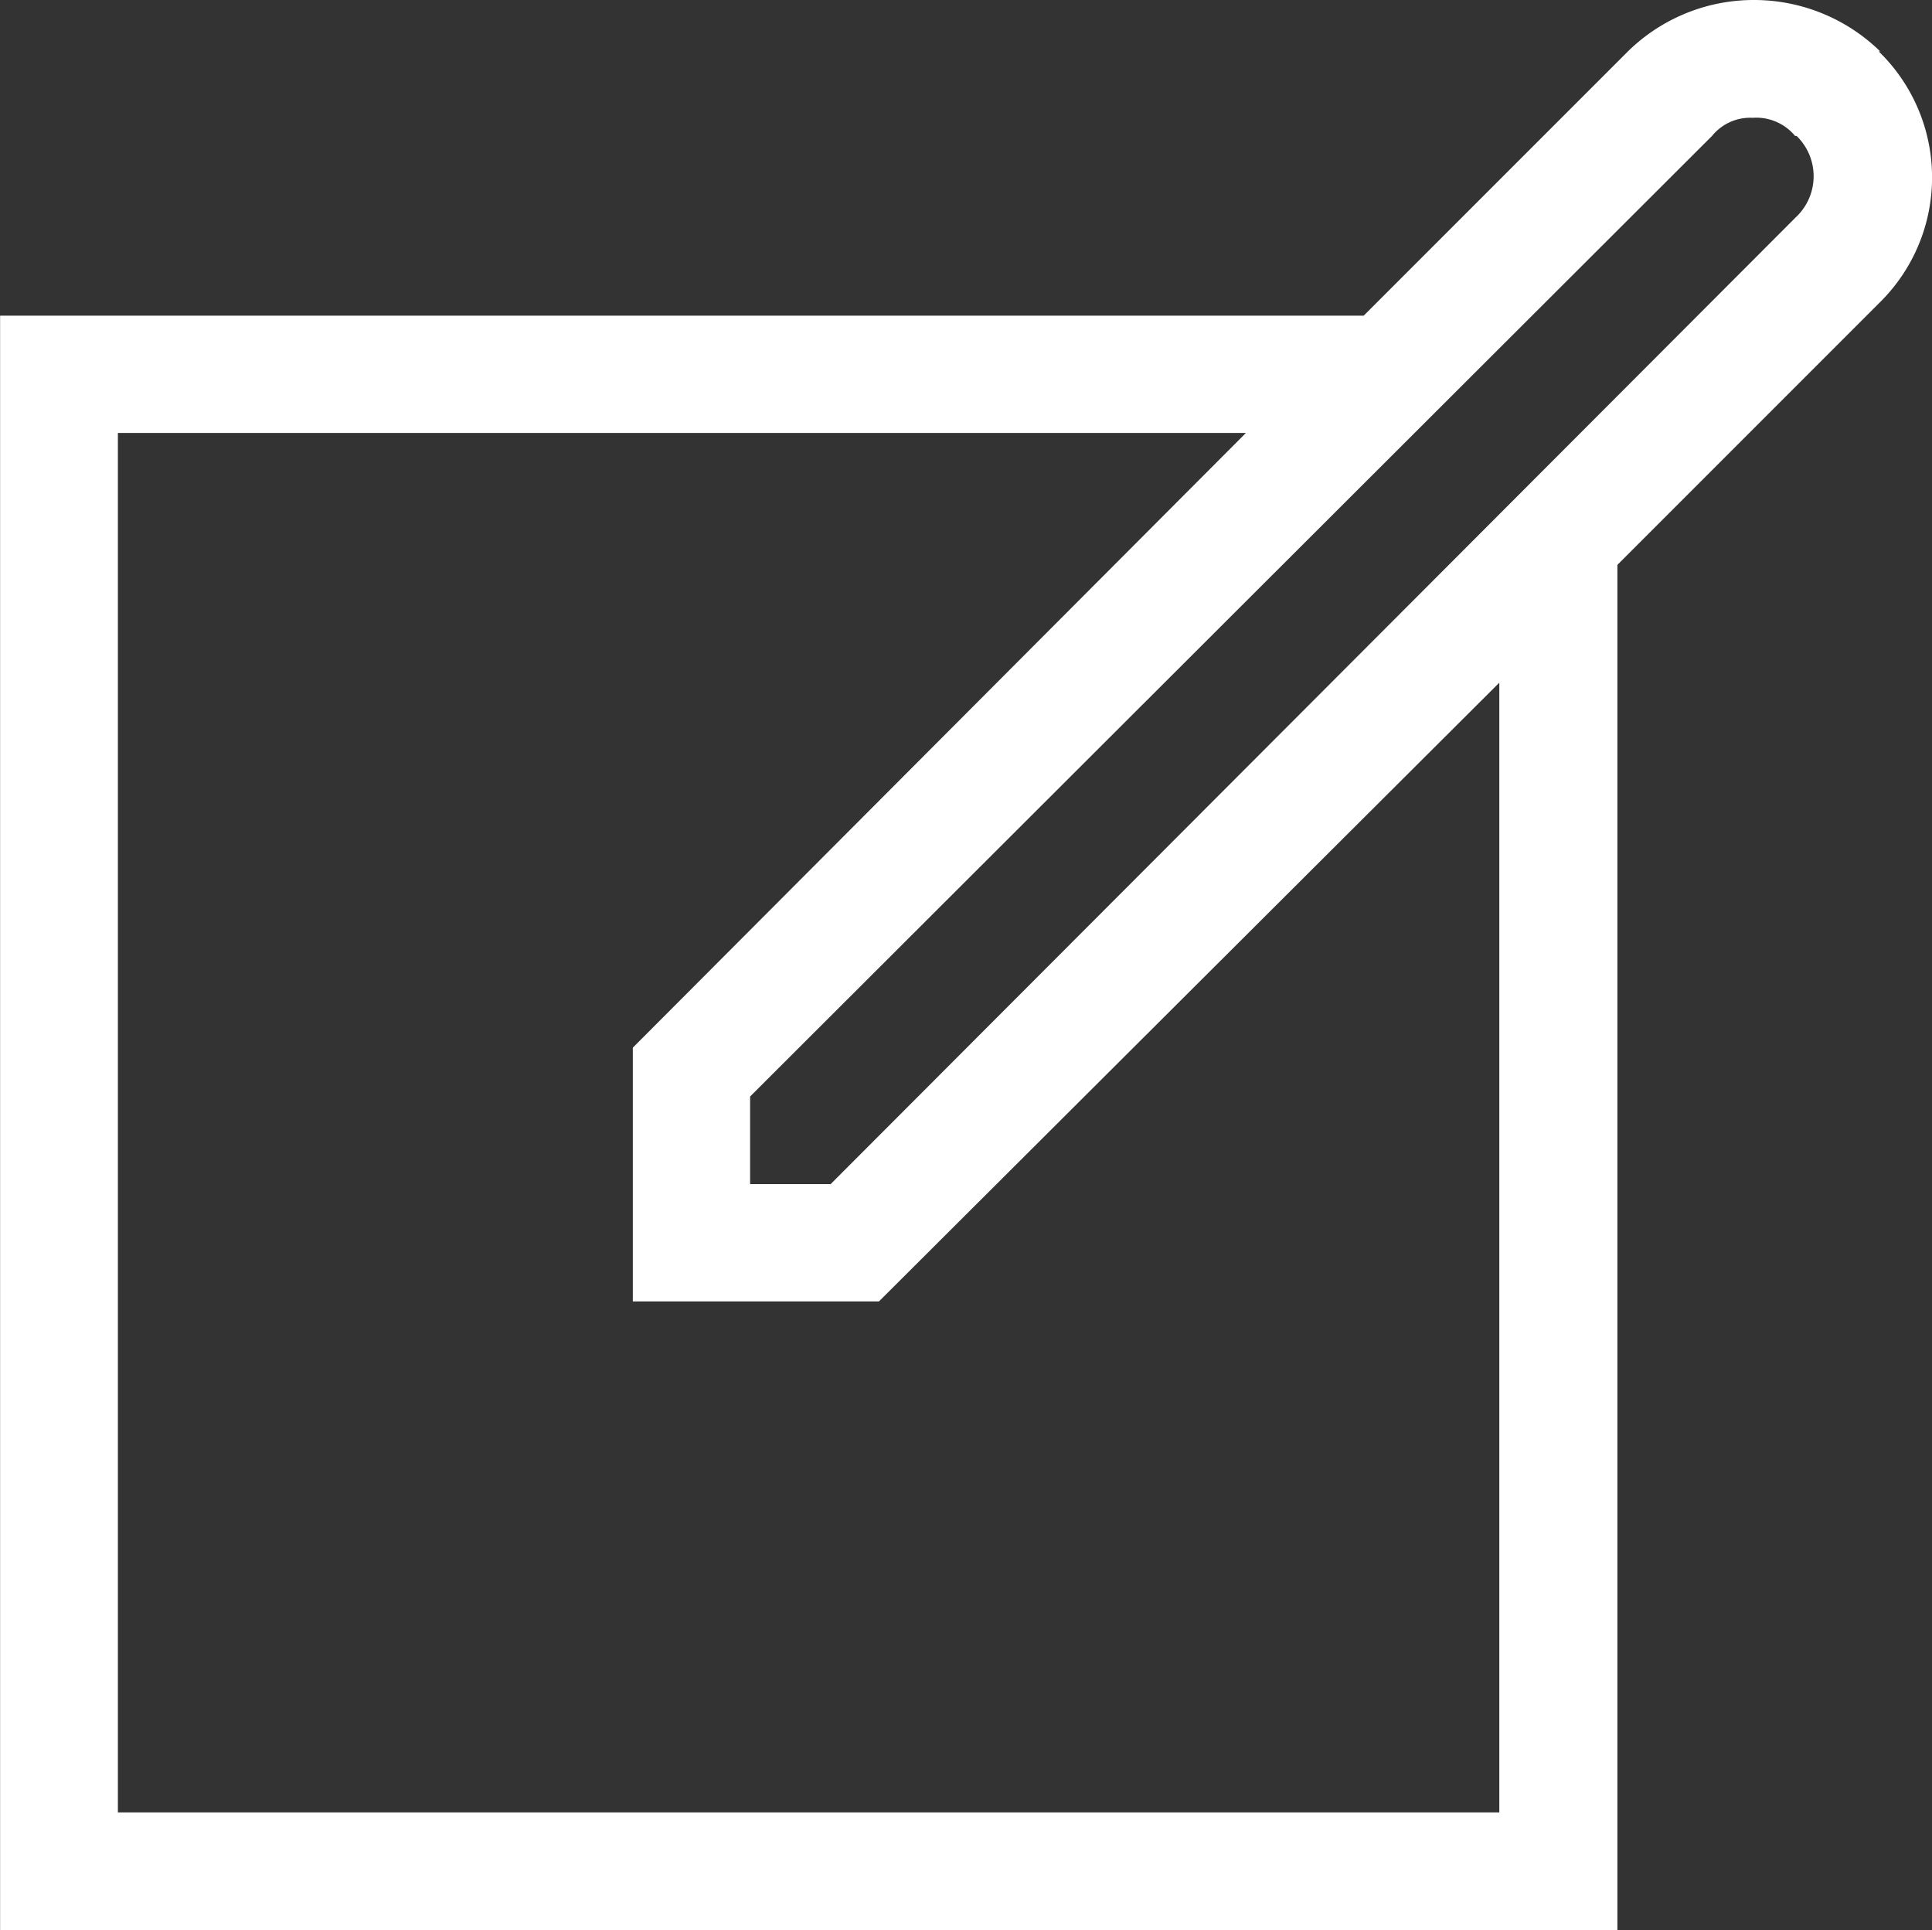 <svg xmlns="http://www.w3.org/2000/svg" width="19.191" height="19.17" viewBox="0 0 19.191 19.17">
  <rect x="0" y="0" width="19.191" height="19.17" fill="#333333" stroke="none"/>
  <path id="icn_edit_white" d="M9.068-24.075h.015a1.794,1.794,0,0,0-1.26-.51,1.785,1.785,0,0,0-1.245.51L3.953-21.45H-9.592V-5.415H6.473v-13.56l2.61-2.61A1.743,1.743,0,0,0,9.068-24.075Zm-.825,1.65-9.585,9.6h-.8v-.87l9.555-9.54a.489.489,0,0,1,.405-.18.5.5,0,0,1,.42.18h.015A.558.558,0,0,1,8.243-22.425ZM5.3-6.585H-8.422v-13.7H2.783l-6.09,6.105v2.52H-.862L5.3-17.805Z" transform="translate(9.593 24.585)" fill="#fff"/>
</svg>
